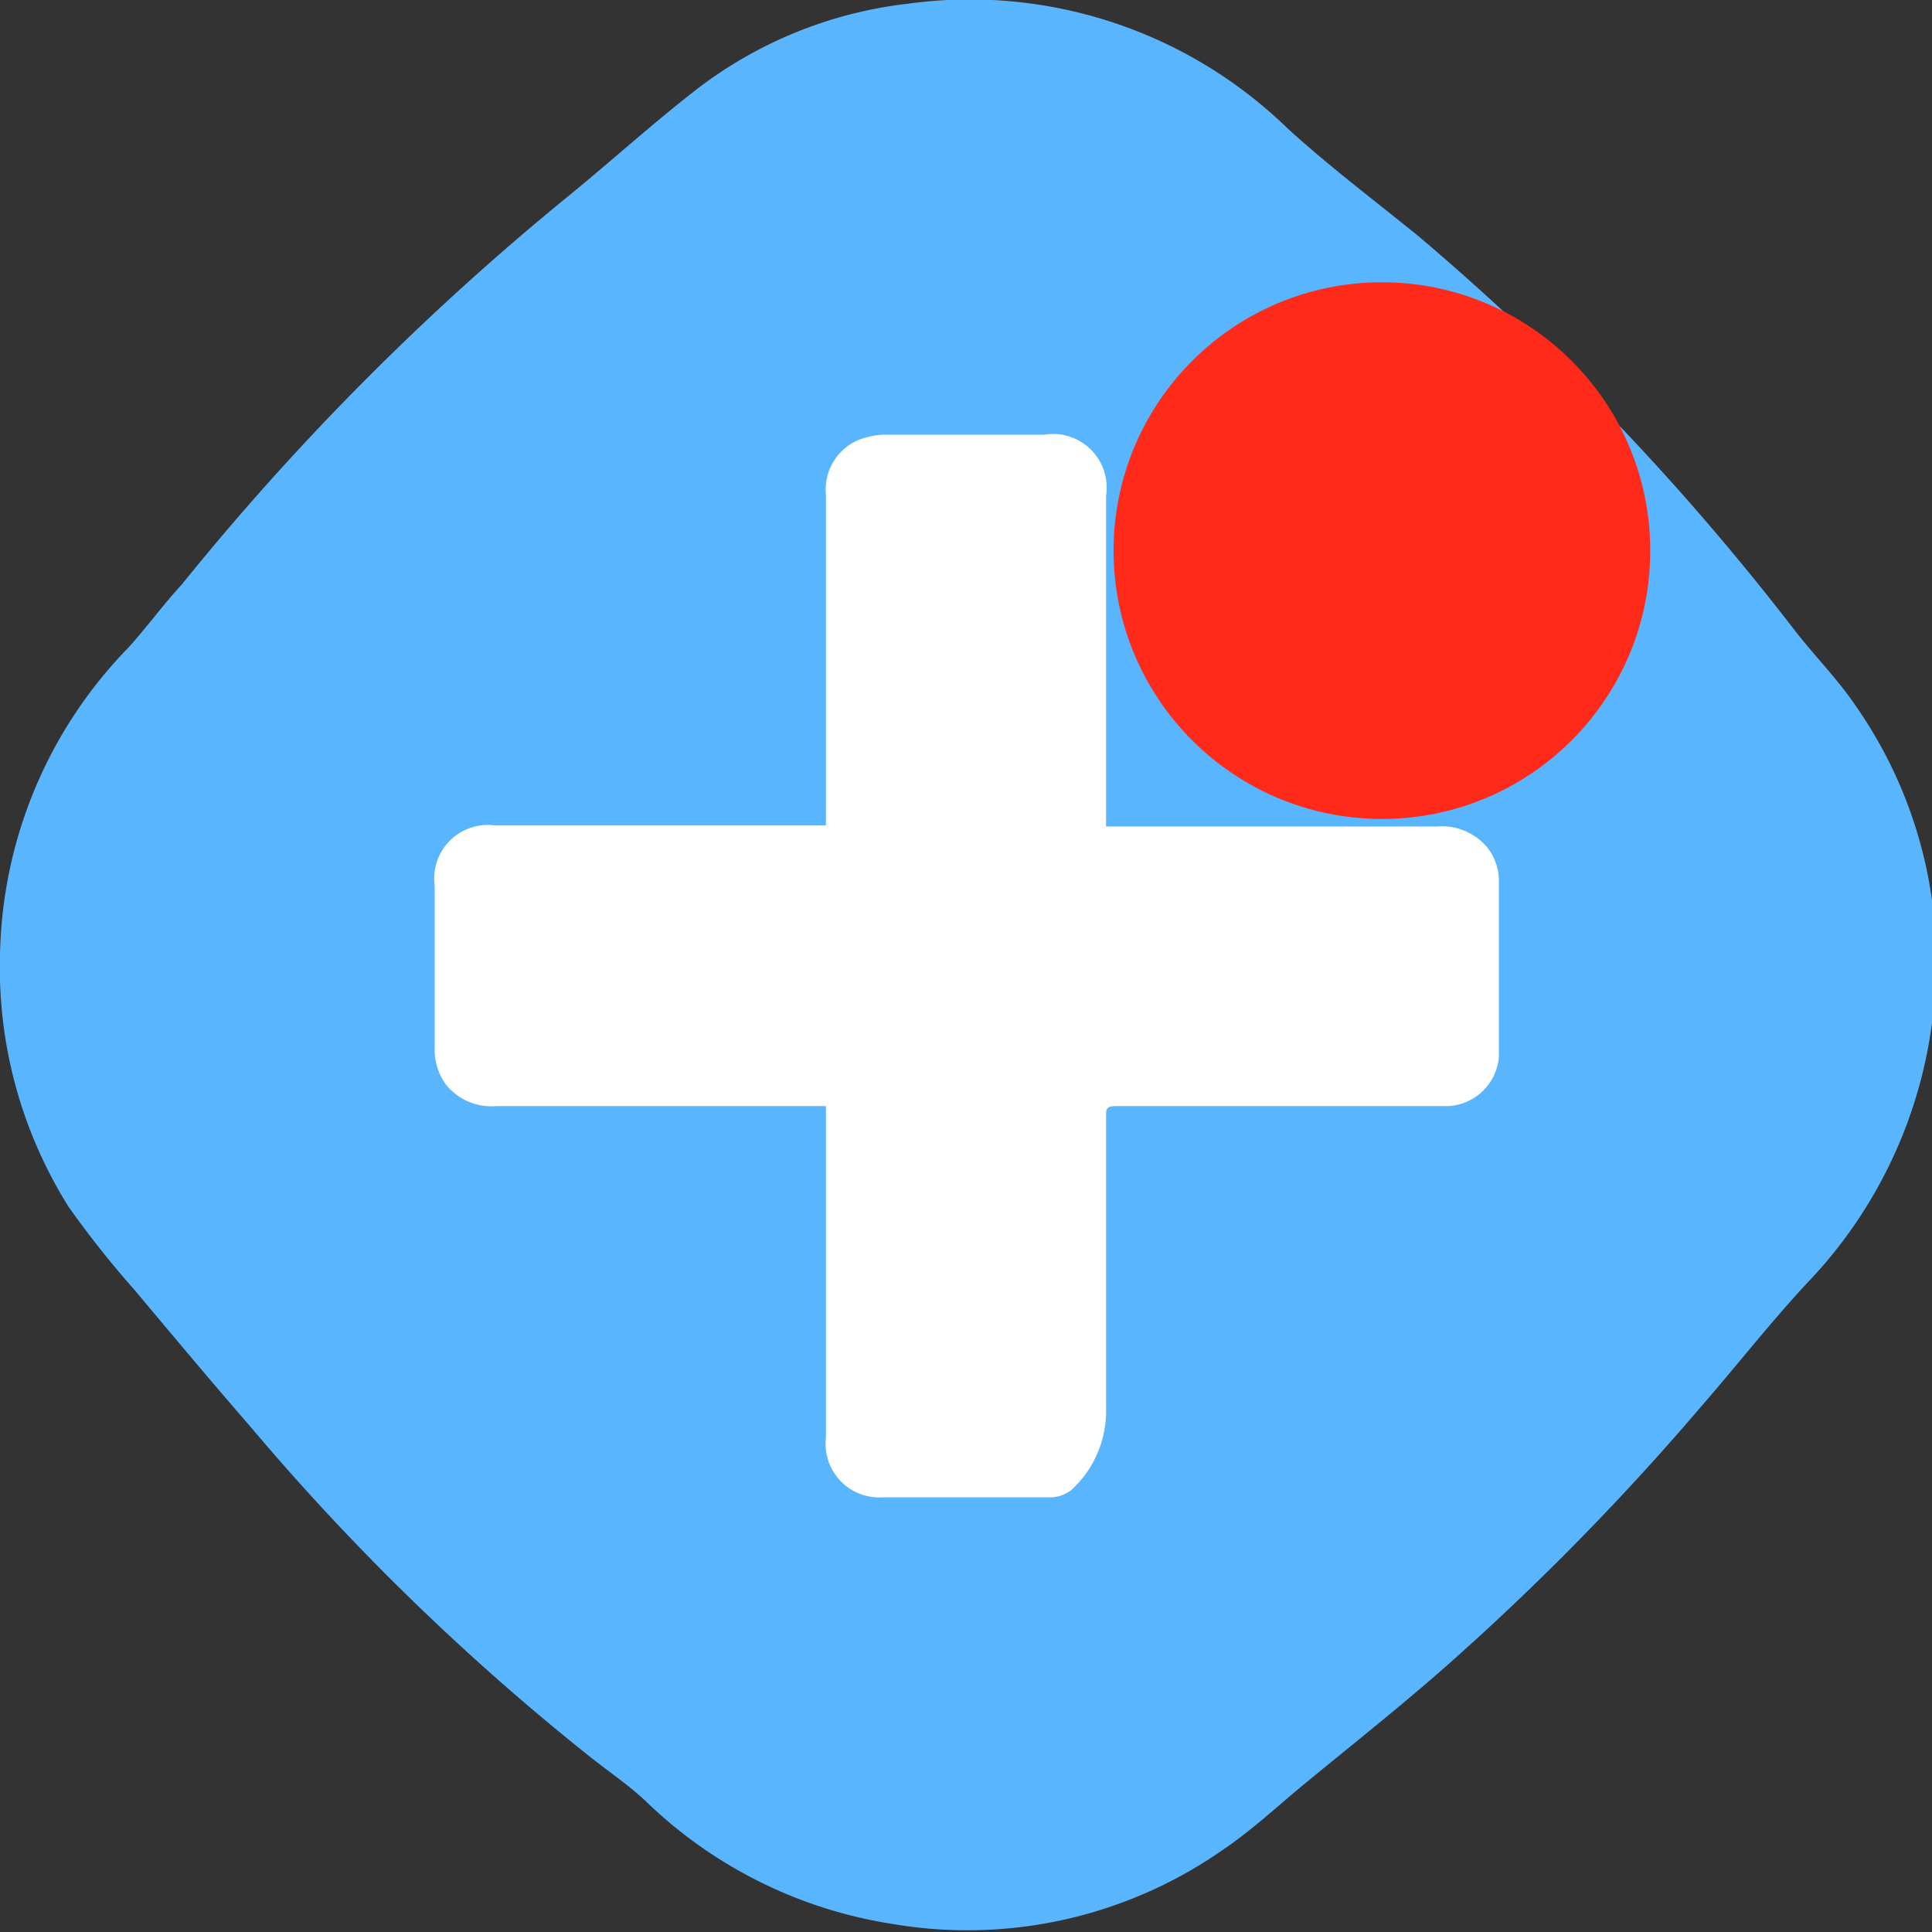 <svg xmlns="http://www.w3.org/2000/svg" viewBox="0 0 36 36"><rect x="0" y="0" width="36" height="36" fill="#333333" stroke="none"/><defs><style>.cls-1{fill:#5ab5ff;}.cls-2{fill:#fff;}.cls-3{fill:#ff2a1a;}</style></defs><title>图层 1</title><g id="图层_2" data-name="图层 2"><g id="图层_1-2" data-name="图层 1"><path class="cls-1" d="M0,17.82a8.41,8.41,0,0,1,2.38-5.74c.34-.37.64-.79,1-1.18a49.27,49.27,0,0,1,7.24-7.27c.77-.63,1.51-1.3,2.29-1.91a7.93,7.93,0,0,1,4-1.65A8.49,8.49,0,0,1,24,2.4c.78.71,1.63,1.35,2.43,2a47.93,47.93,0,0,1,7,7.33c.37.48.8.91,1.14,1.41a8.33,8.33,0,0,1,1.4,6.13,8.62,8.62,0,0,1-2.29,4.63c-.69.74-1.32,1.55-2,2.33A48.19,48.19,0,0,1,27,31c-.87.77-1.78,1.49-2.68,2.23-.51.42-1,.88-1.55,1.25a8.31,8.31,0,0,1-6.14,1.37,8.47,8.47,0,0,1-4.6-2.29c-.33-.31-.72-.57-1.08-.86a44.62,44.62,0,0,1-6.27-6.1c-.73-.84-1.45-1.7-2.17-2.56a18.17,18.17,0,0,1-1.23-1.55A8.37,8.37,0,0,1,0,17.82Z"/><path class="cls-2" d="M15.39,20.61v6.18a1,1,0,0,0,1.07,1.11c1,0,2.06,0,3.08,0a.63.63,0,0,0,.49-.2,2,2,0,0,0,.58-1.48v-5.4c0-.17,0-.21.21-.21H27a1,1,0,0,0,.93-.92c0-1.09,0-2.18,0-3.27a1,1,0,0,0-.21-.62,1.1,1.1,0,0,0-.94-.4H20.61V9.24A1,1,0,0,0,19.46,8.1H16.54a1.38,1.38,0,0,0-.57.11,1,1,0,0,0-.58,1v6.17H9.22A1,1,0,0,0,8.1,16.51v3a1.11,1.11,0,0,0,.21.7,1.09,1.09,0,0,0,.95.4h6.13Z"/><circle class="cls-3" cx="25.75" cy="10.26" r="5"/></g></g></svg>